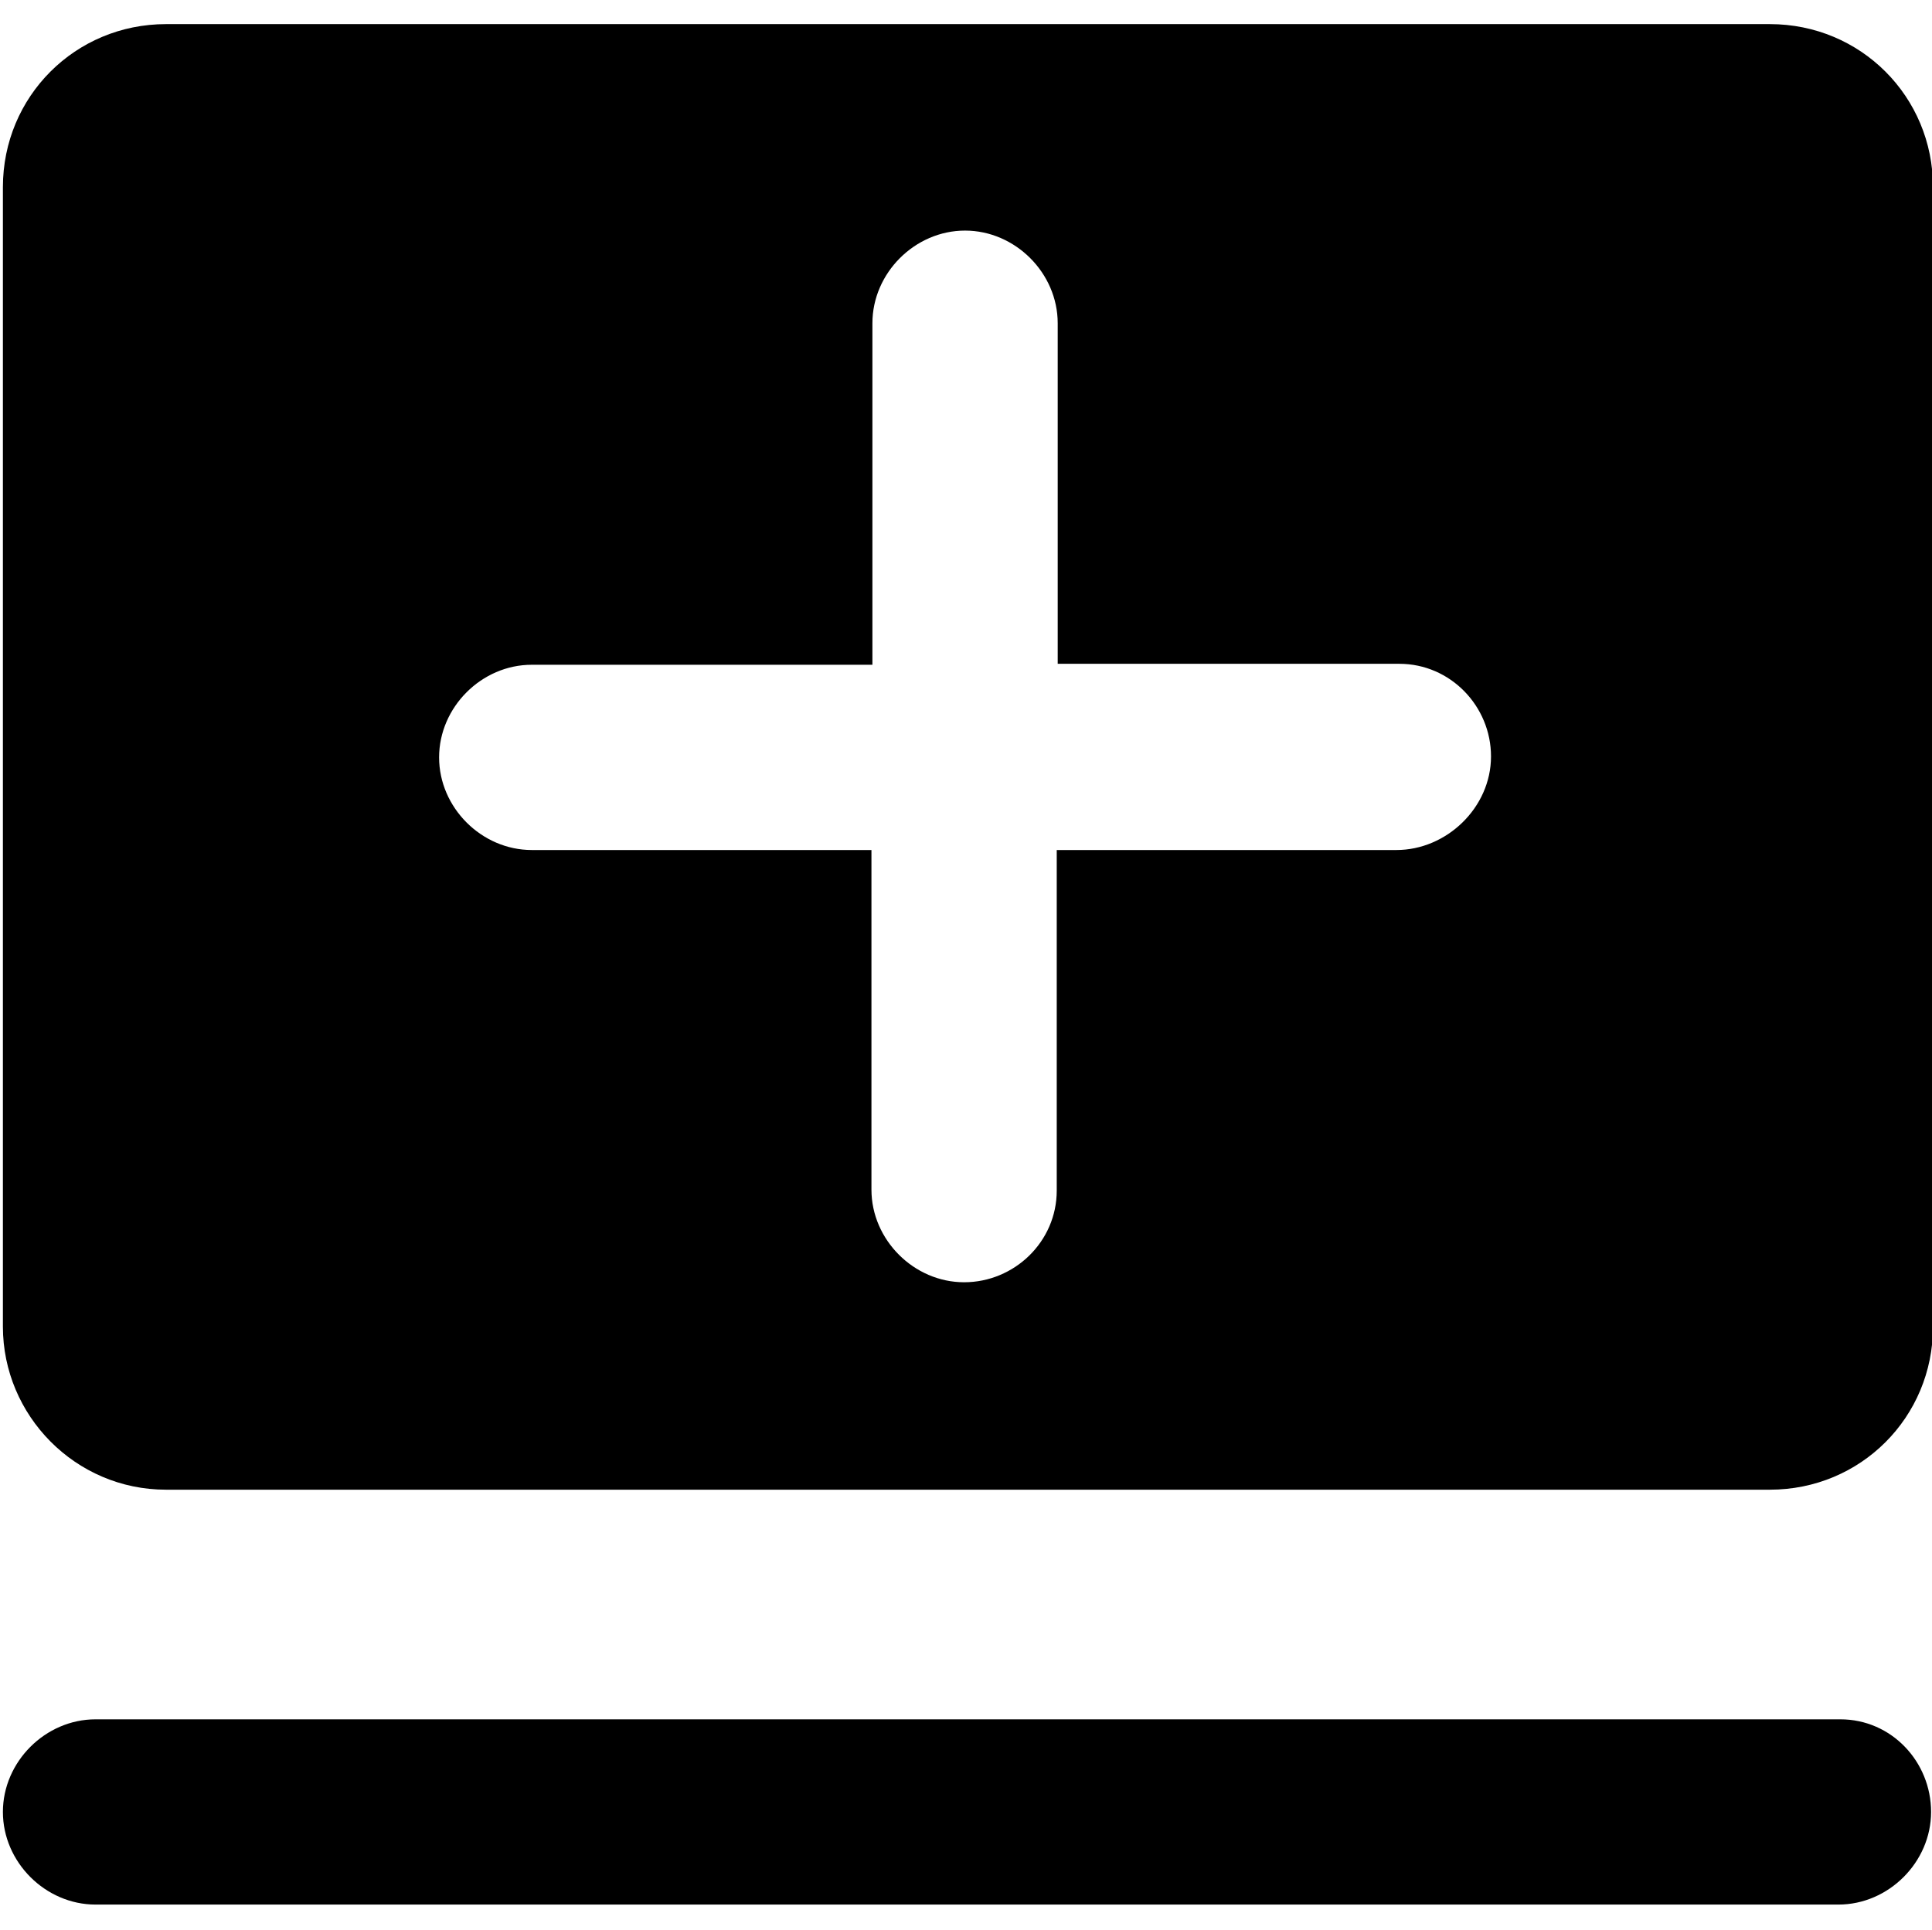 <?xml version="1.0" standalone="no"?><!DOCTYPE svg PUBLIC "-//W3C//DTD SVG 1.1//EN" "http://www.w3.org/Graphics/SVG/1.1/DTD/svg11.dtd"><svg t="1751301230706" class="icon" viewBox="0 0 1025 1024" version="1.1" xmlns="http://www.w3.org/2000/svg" p-id="158769" xmlns:xlink="http://www.w3.org/1999/xlink" width="48.047" height="48"><path d="M976.384 912.384H50.688c-26.624 0-49.152 22.528-49.152 49.152s22.528 49.152 49.152 49.152h924.672c26.624 0 49.152-22.528 49.152-49.152s-20.992-49.152-48.128-49.152zM939.008 12.8H88.064C39.936 12.8 1.536 51.2 1.536 99.328v604.672c0 47.104 38.4 86.528 86.528 86.528h850.944c48.128 0 86.528-38.4 86.528-86.528V99.328c0-48.128-38.4-86.528-86.528-86.528z m-198.144 438.272h-180.224v180.736c0 27.136-22.528 48.64-49.152 48.64-26.624 0-49.152-22.528-49.152-49.152V451.072H282.112c-26.624 0-49.152-22.528-49.152-49.152 0-26.624 22.528-49.152 49.152-49.152h180.736V171.52c0-26.624 22.528-49.152 49.152-49.152 26.624 0 49.152 22.528 49.152 49.152v180.736H742.4c27.136 0 48.64 22.528 48.64 49.152 0 27.136-23.552 49.664-50.176 49.664z" p-id="158770"></path></svg>